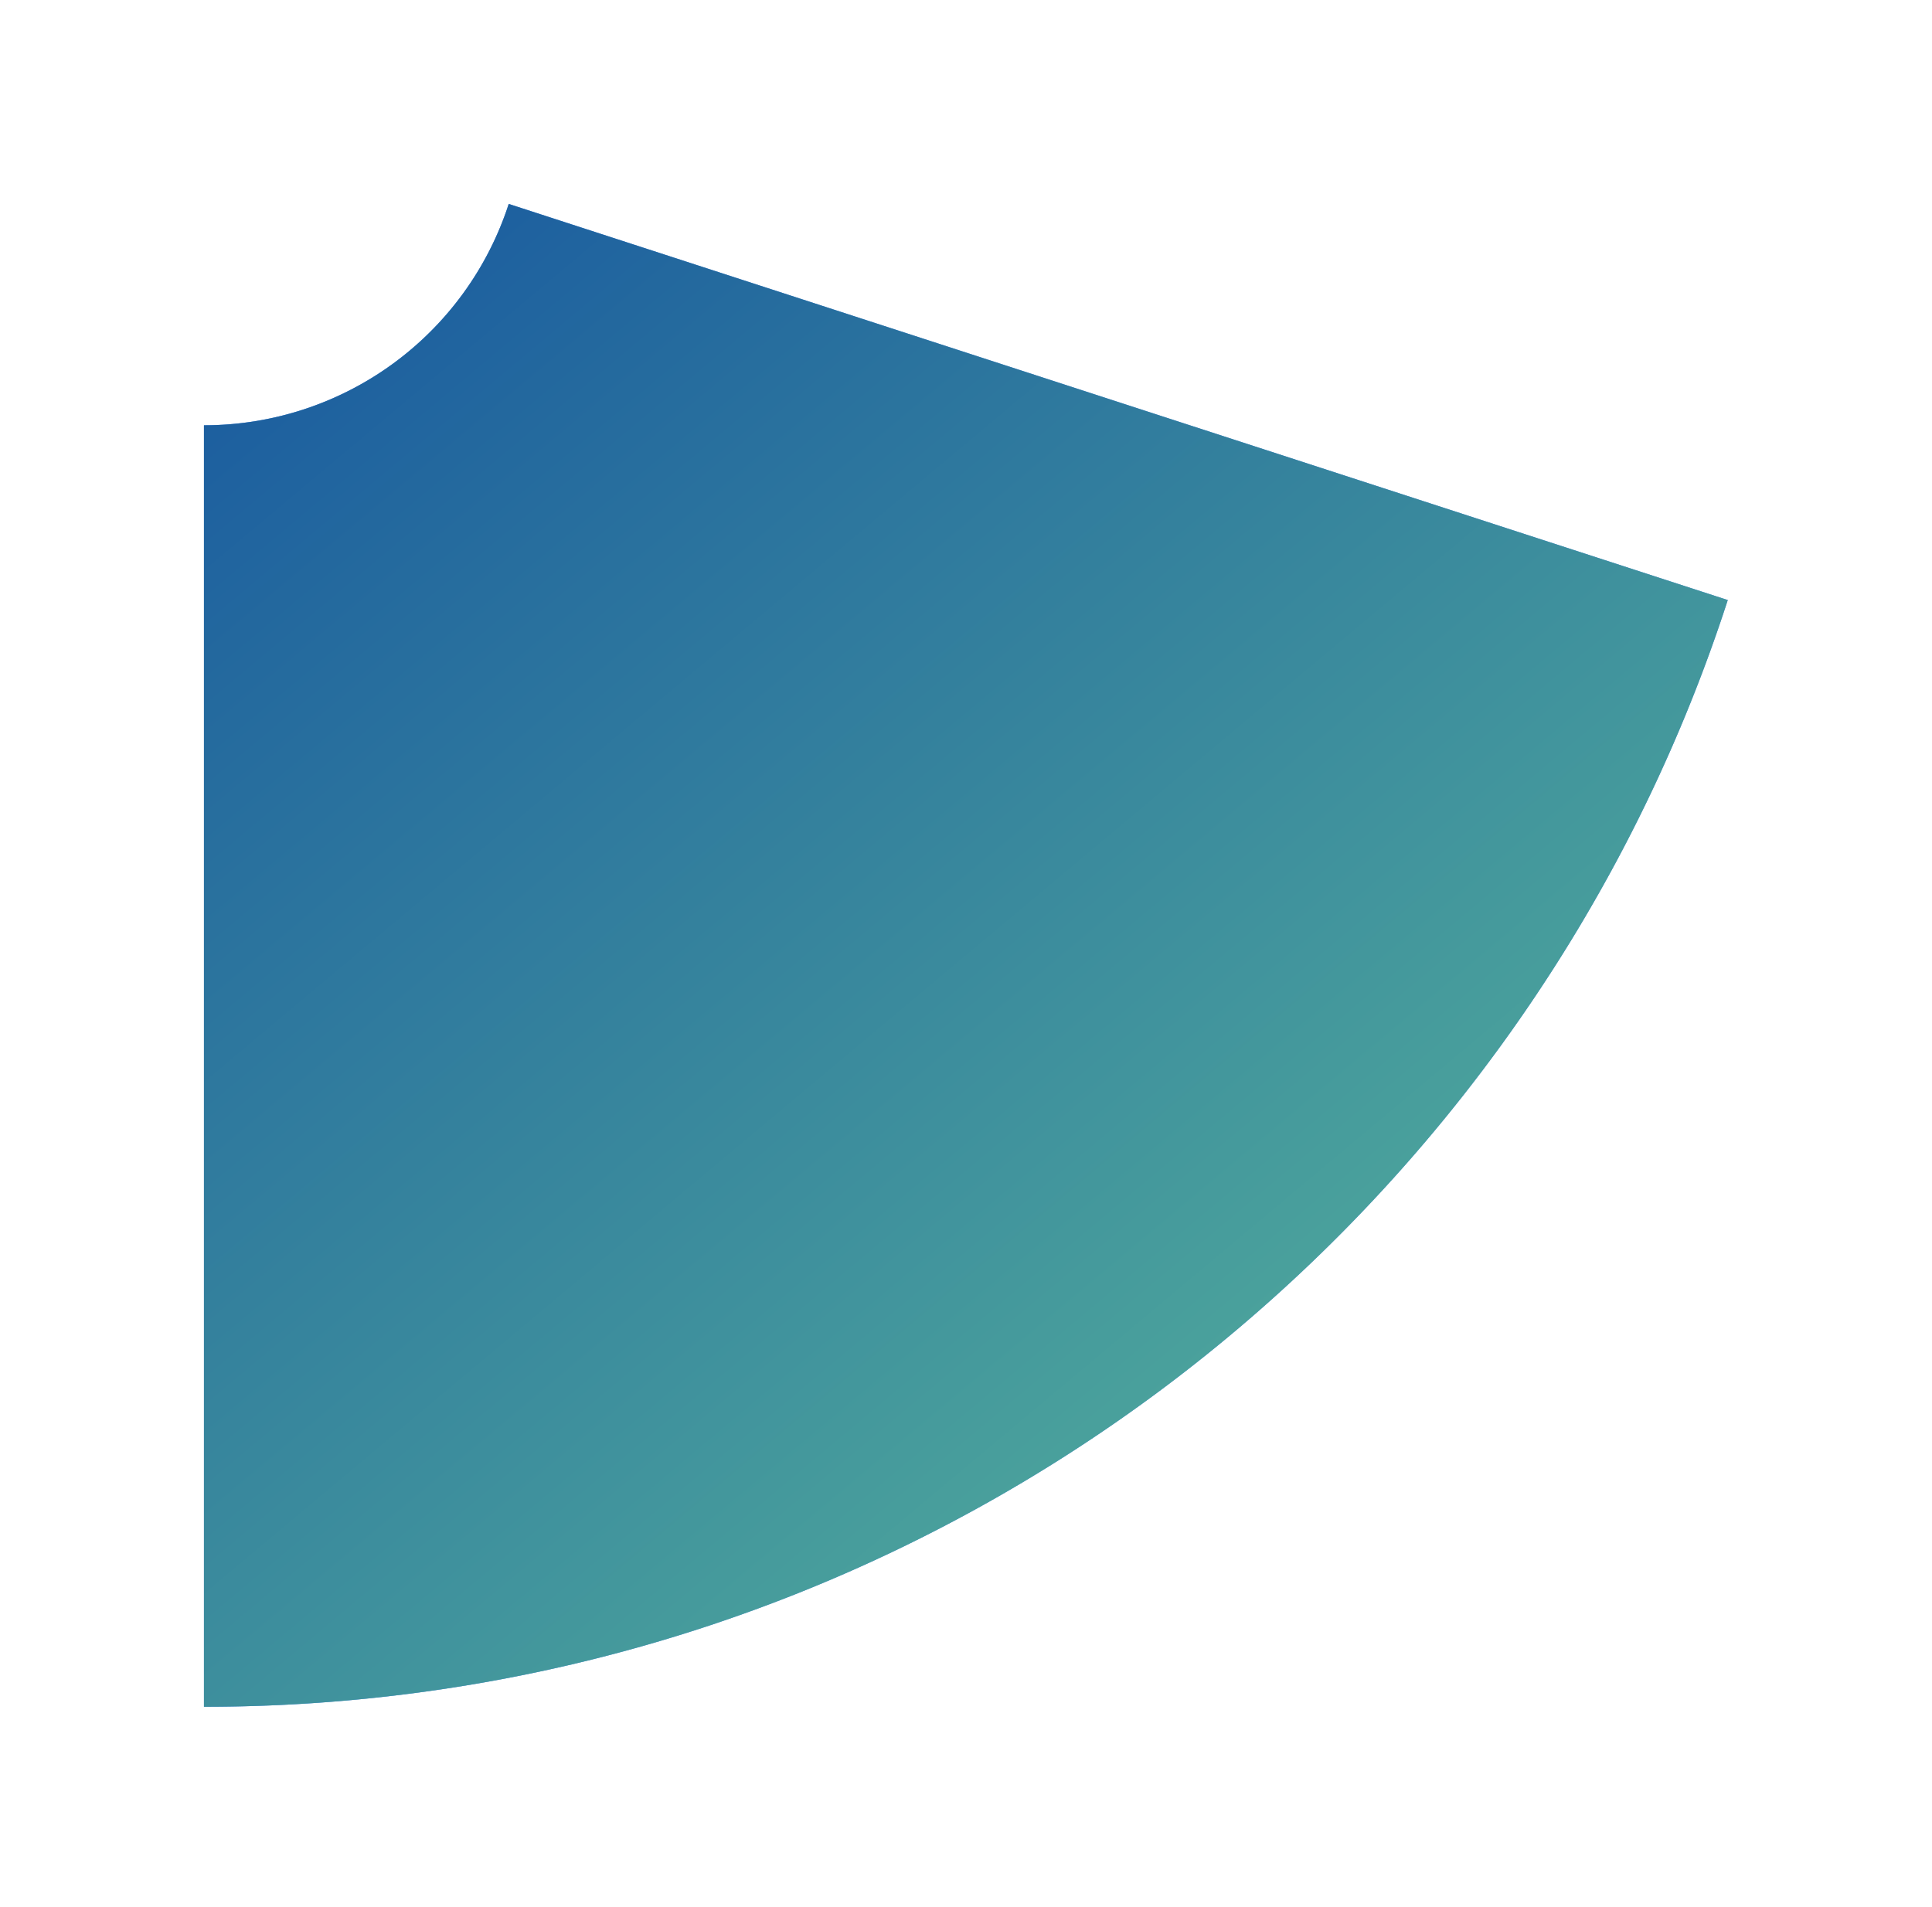<svg xmlns="http://www.w3.org/2000/svg" xmlns:xlink="http://www.w3.org/1999/xlink" width="395" height="390" viewBox="0 0 395 390"><defs><path id="g9lba" d="M1294.93 1924.45l-62.32-20.25-62.3-20.25-62.3-20.25a65.47 65.47 0 0 1-62.31 45.26V2171c145.66 0 268.95-94.88 311.54-226.3z"/><mask id="g9lbc" width="2" height="2" x="-1" y="-1"><path fill="#fff" d="M1045 1863h313v308h-313z"/><use xlink:href="#g9lba"/></mask><filter id="g9lbb" width="413" height="408" x="995" y="1813" filterUnits="userSpaceOnUse"><feOffset in="SourceGraphic" result="FeOffset1050Out"/><feGaussianBlur in="FeOffset1050Out" result="FeGaussianBlur1051Out" stdDeviation="16 16"/></filter><linearGradient id="g9lbd" x1="1330.24" x2="1072.7" y1="2171" y2="1863.7" gradientUnits="userSpaceOnUse"><stop offset="0" stop-color="#5bba9b"/><stop offset="1" stop-color="#1a5b9f"/></linearGradient></defs><g><g transform="translate(-1004 -1822)"><g filter="url(#g9lbb)"><use fill="none" stroke-opacity=".2" stroke-width="0" mask="url(&quot;#g9lbc&quot;)" xlink:href="#g9lba"/><use fill="#0c0c0f" fill-opacity=".2" xlink:href="#g9lba"/></g><use fill="#5fa1ff" xlink:href="#g9lba"/><use fill="url(#g9lbd)" xlink:href="#g9lba"/></g></g></svg>